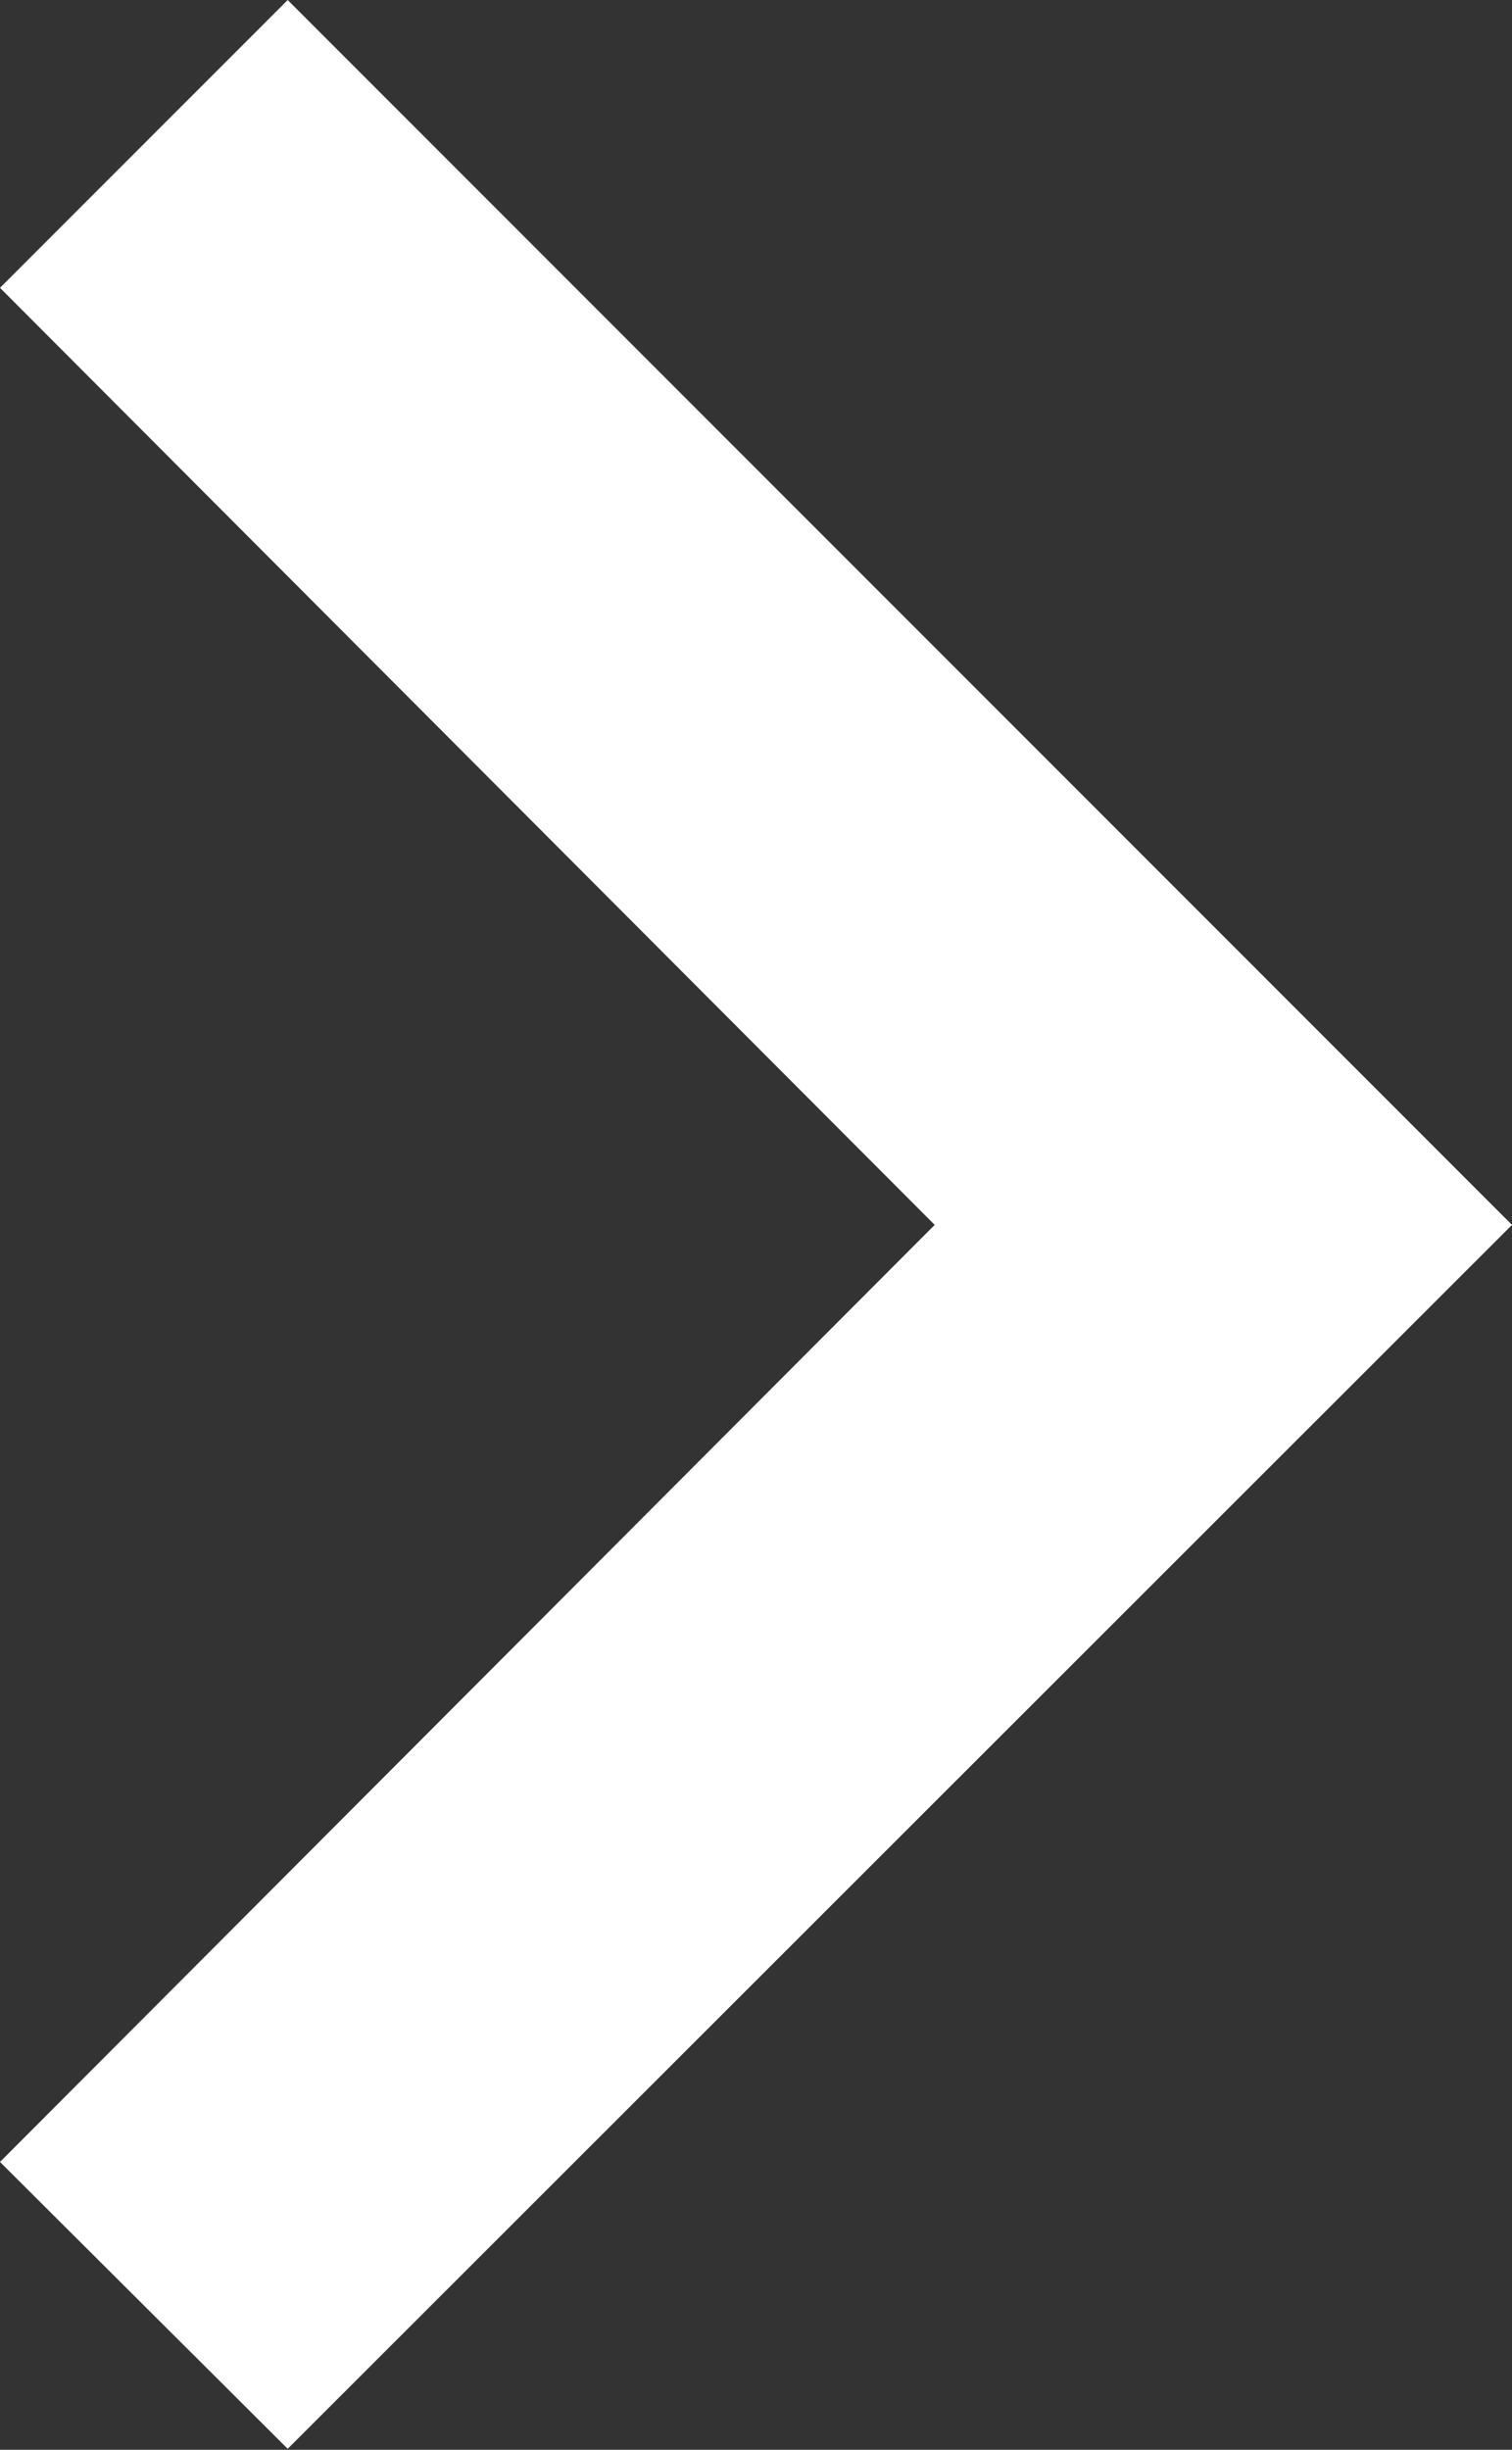 <svg xmlns="http://www.w3.org/2000/svg" width="6.27" height="10.154" viewBox="0 0 6.27 10.154" aria-label="right chevron">
                          <rect x="0" y="0" width="6.27" height="10.154" fill="#333333" stroke="none"/>
                          <path d="M8.59,14.711l3.876-3.884L8.59,6.943,9.783,5.75l5.077,5.077L9.783,15.9Z" transform="translate(-8.59 -5.75)" fill="#fff"/>
                        </svg>